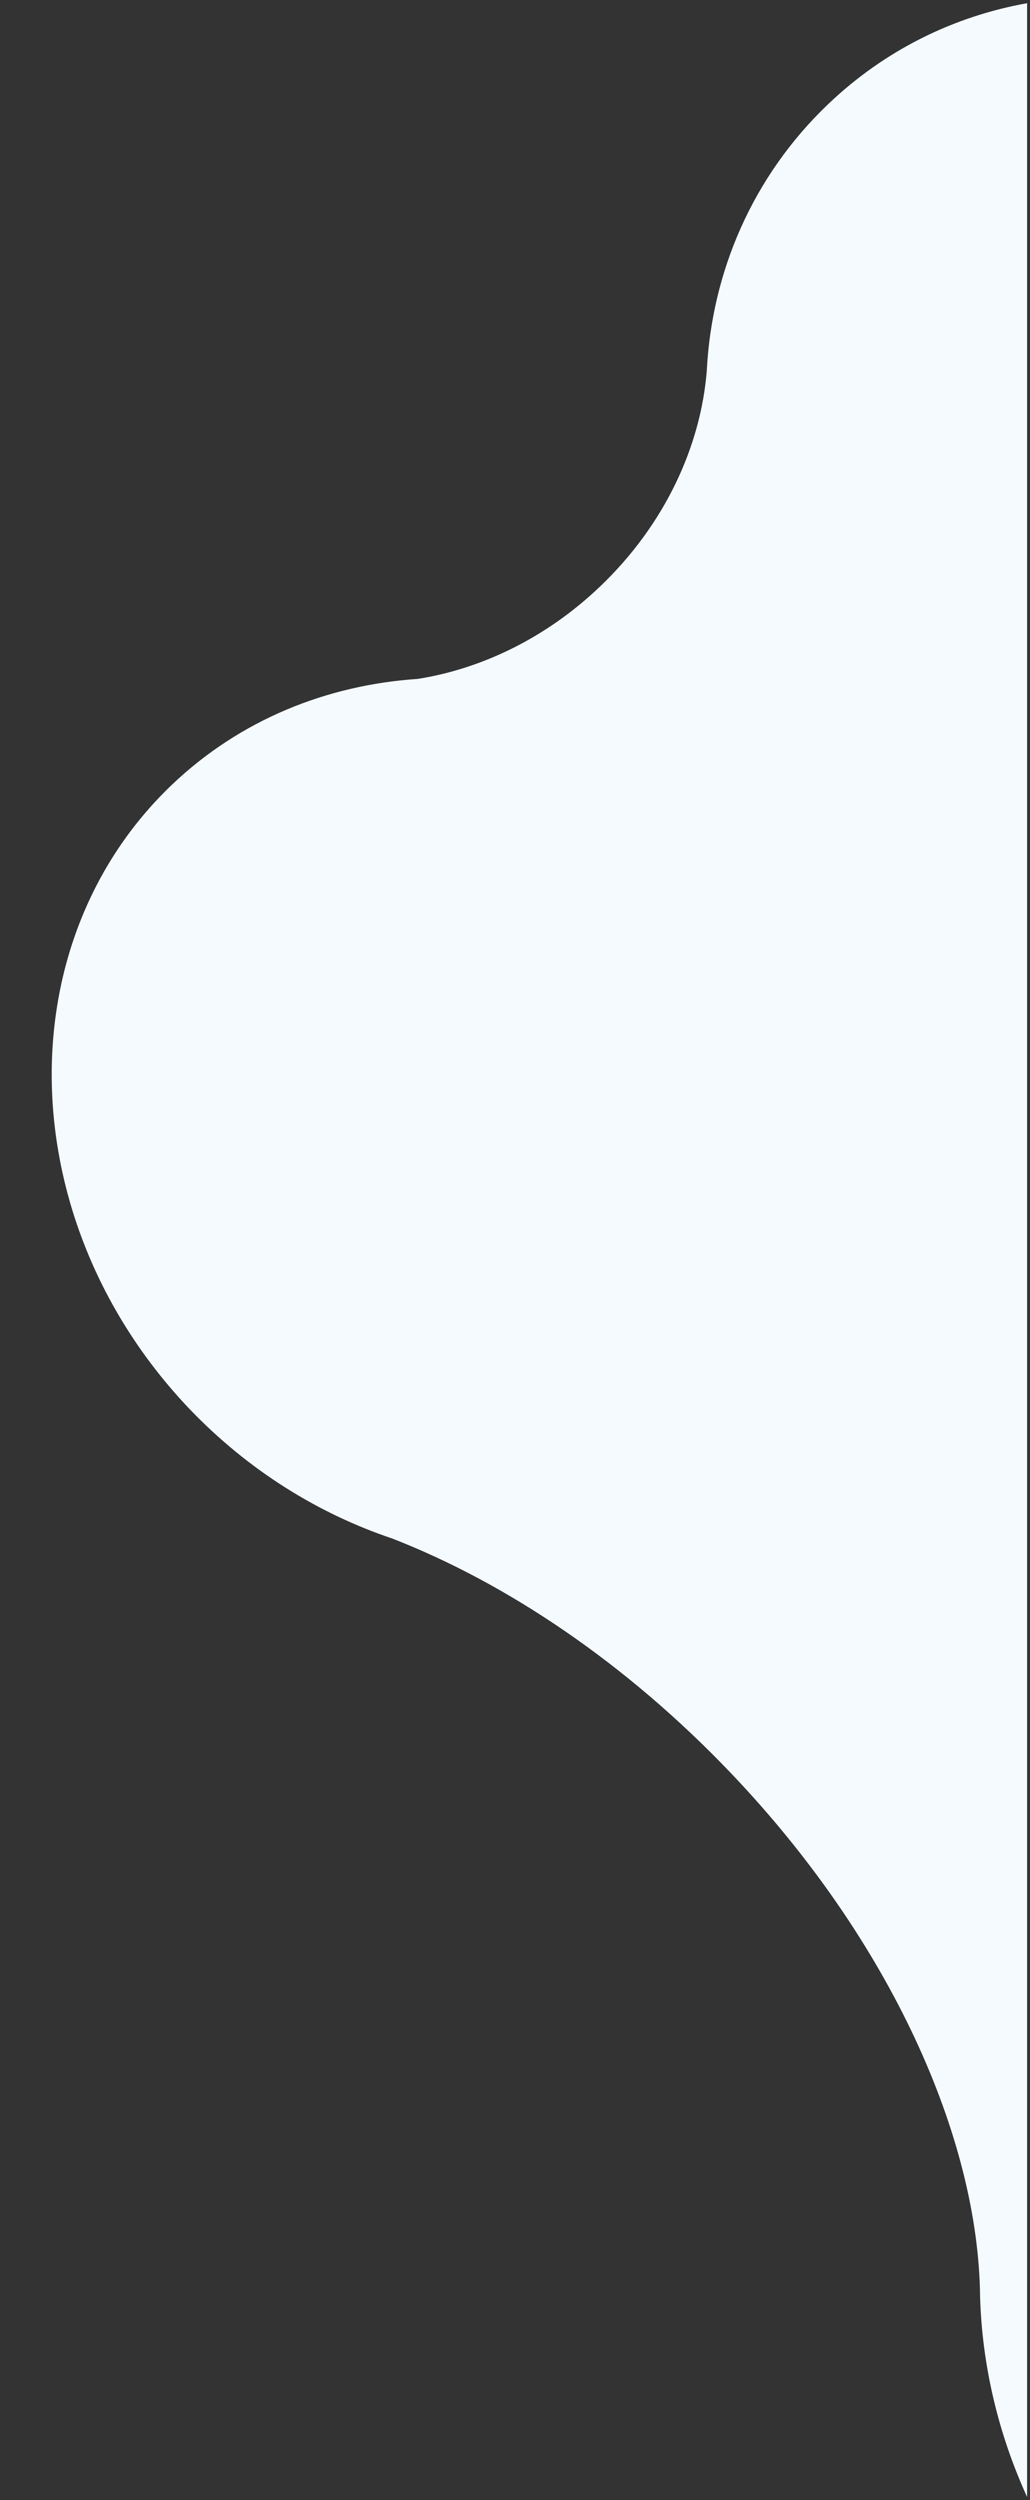 <svg version="1.2" xmlns="http://www.w3.org/2000/svg" viewBox="0 0 355 861" width="355" height="861">
	<rect x="0" y="0" width="355" height="861" fill="#333333" stroke="none"/>
	<title>Bg</title>
	<style>
		.s0 { fill: #f4fafe } 
	</style>
	<path id="Bg. Shape" class="s0" d="m354 1.1c-25.1 4.5-48.9 16-68.6 34.8-26.1 24.9-40.1 57.9-41.8 91.8-2.1 26.1-14.5 53-36.7 74.2-18.5 17.7-40.8 28.4-62.9 31.9-31.4 2.1-61.3 14.1-84.8 36.5-57.5 54.9-54.7 151.1 6.1 214.9 20.3 21.2 44.5 36.1 69.8 44.6 39.4 15.3 80.5 42.8 116.7 80.7 55.1 57.7 85.5 125.7 86 180.6 0.7 23.2 6.1 46.7 16.2 68.8z"/>
</svg>